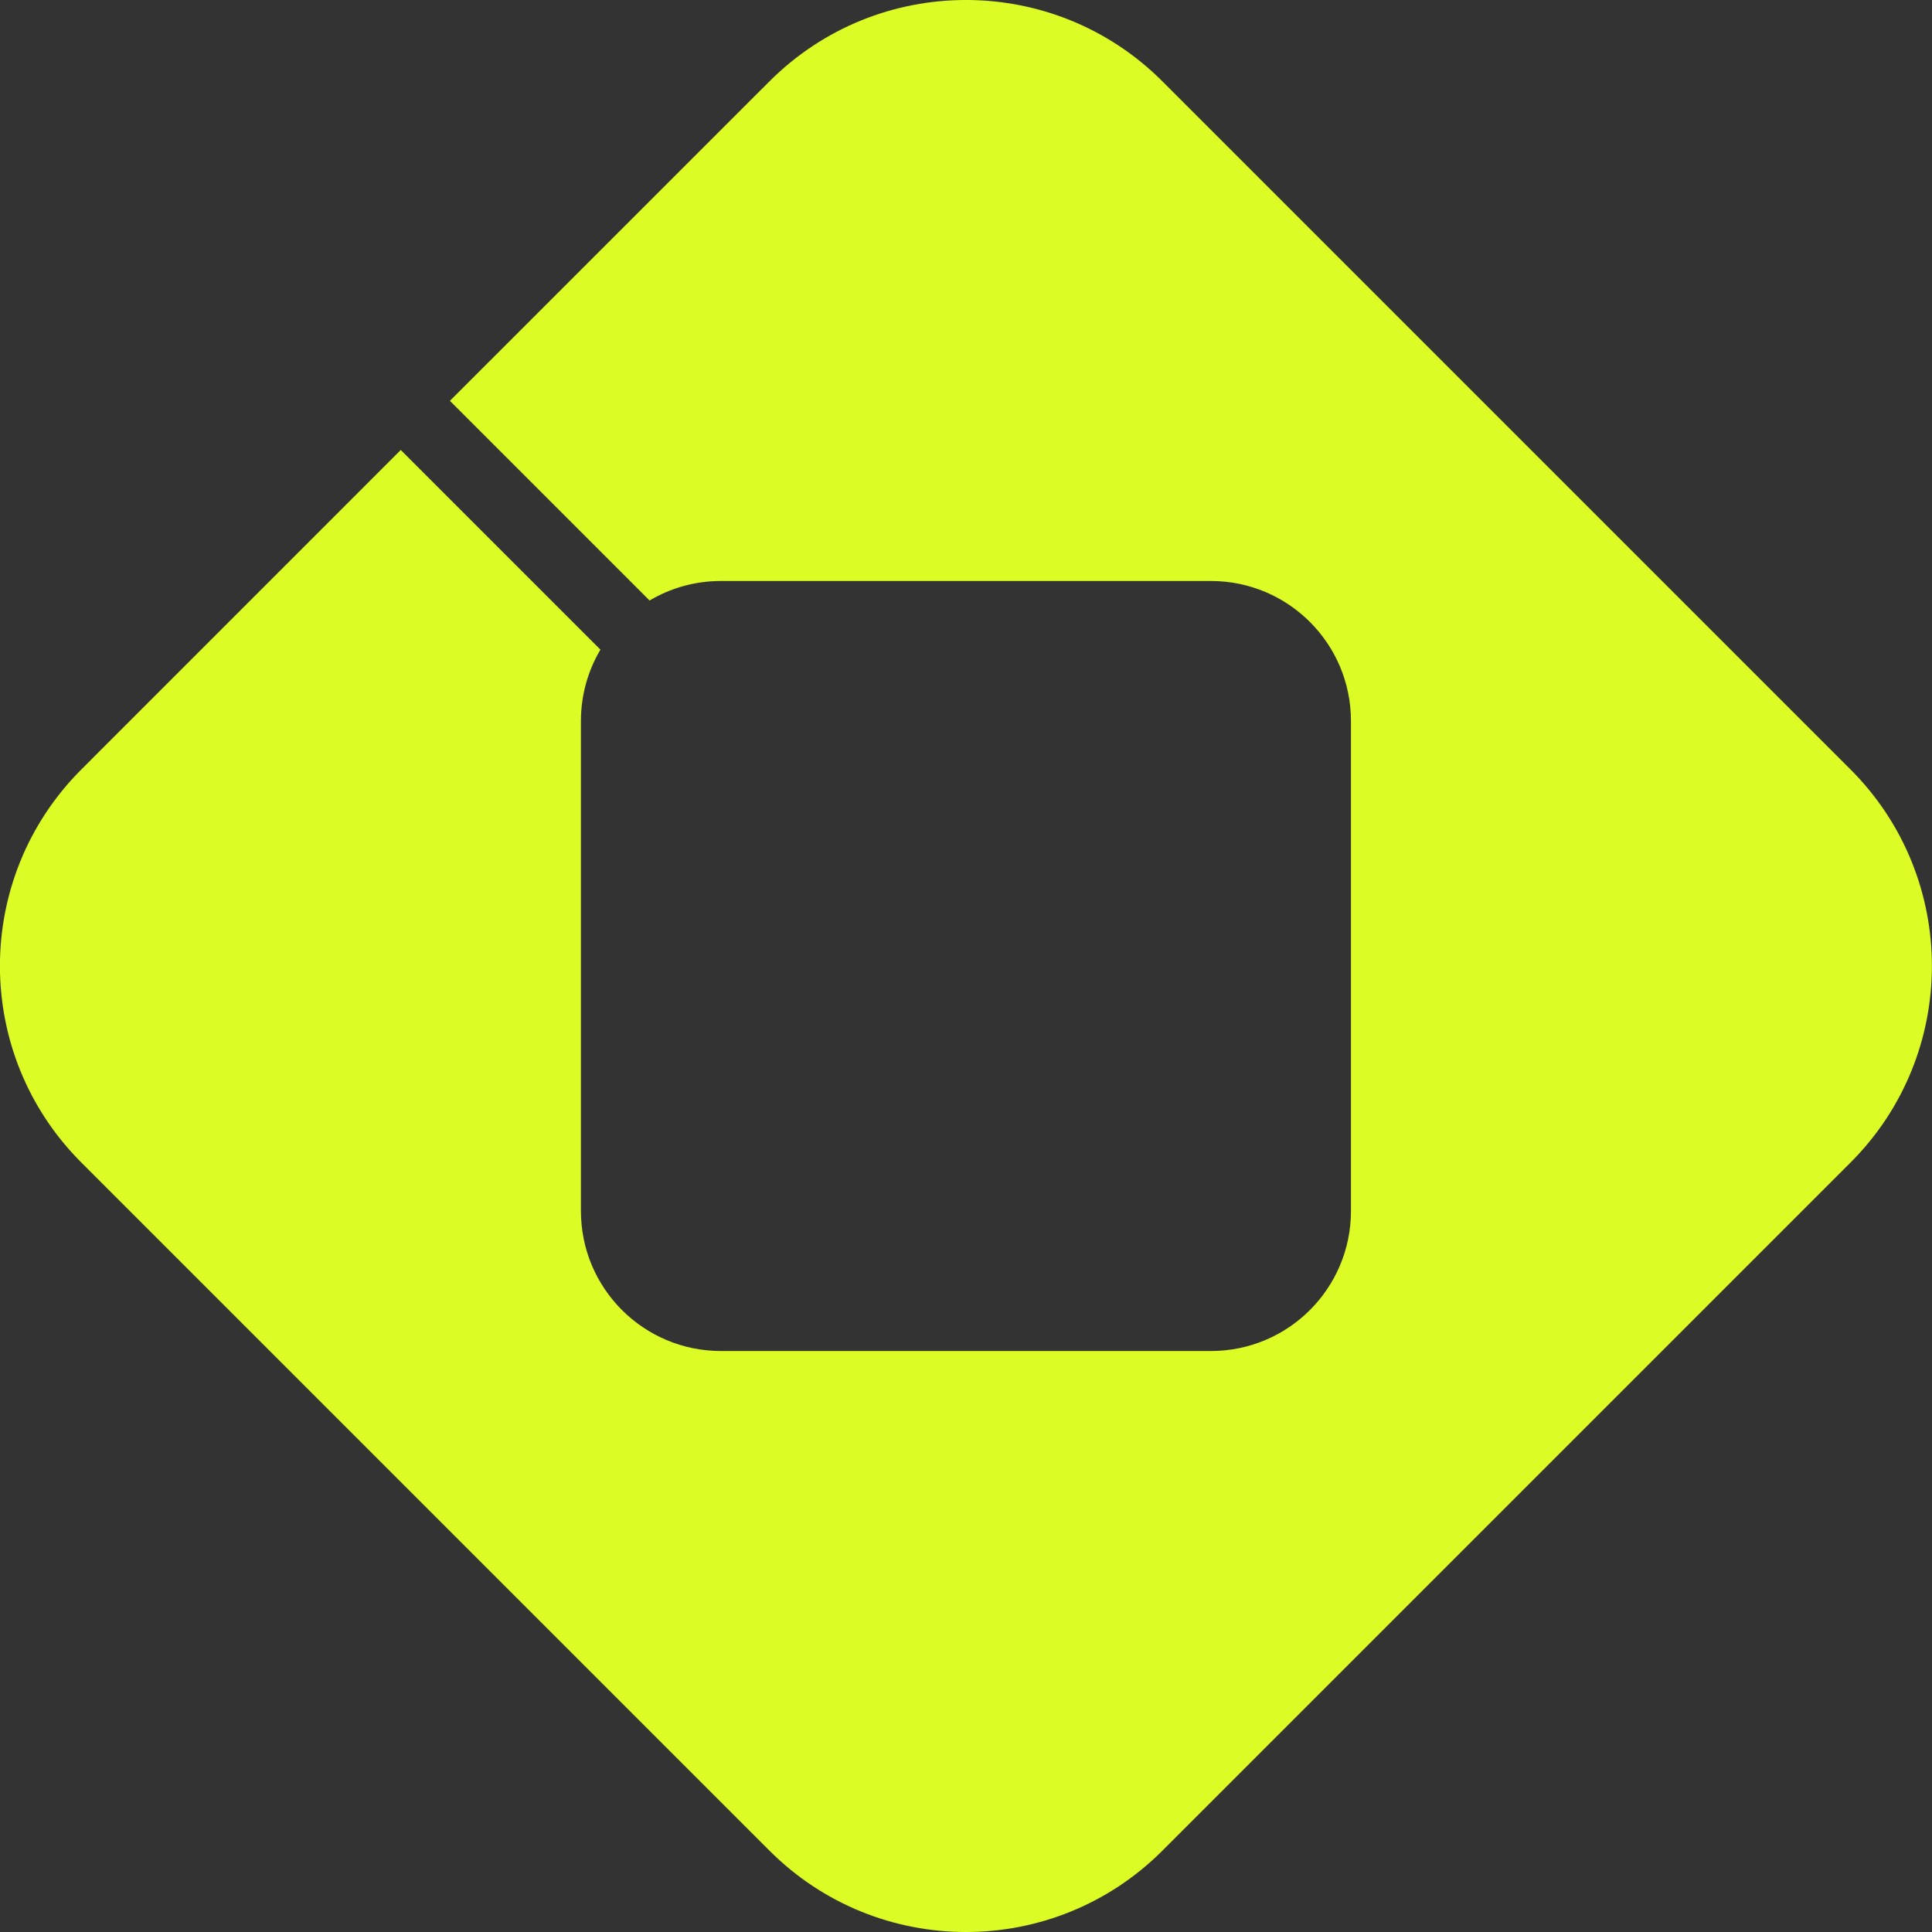<svg width="32" height="32" viewBox="0 0 32 32" fill="none" xmlns="http://www.w3.org/2000/svg">
<rect x="0" y="0" width="32" height="32" fill="#333333" stroke="none"/>
<path d="M1.348 19.256C-0.451 17.458 -0.451 14.542 1.348 12.744L6.638 7.453L9.945 10.76C9.74 11.106 9.622 11.51 9.622 11.942V20.058C9.622 21.339 10.66 22.377 11.941 22.377H20.057C21.338 22.377 22.376 21.339 22.376 20.058V11.942C22.376 10.661 21.338 9.623 20.057 9.623H11.941C11.509 9.623 11.105 9.741 10.759 9.946L7.452 6.639L12.743 1.349C14.541 -0.45 17.457 -0.45 19.255 1.349L30.65 12.744C32.448 14.542 32.448 17.458 30.65 19.256L19.255 30.651C17.457 32.45 14.541 32.45 12.743 30.651L1.348 19.256Z" fill="#DDFB24"/>
</svg>
